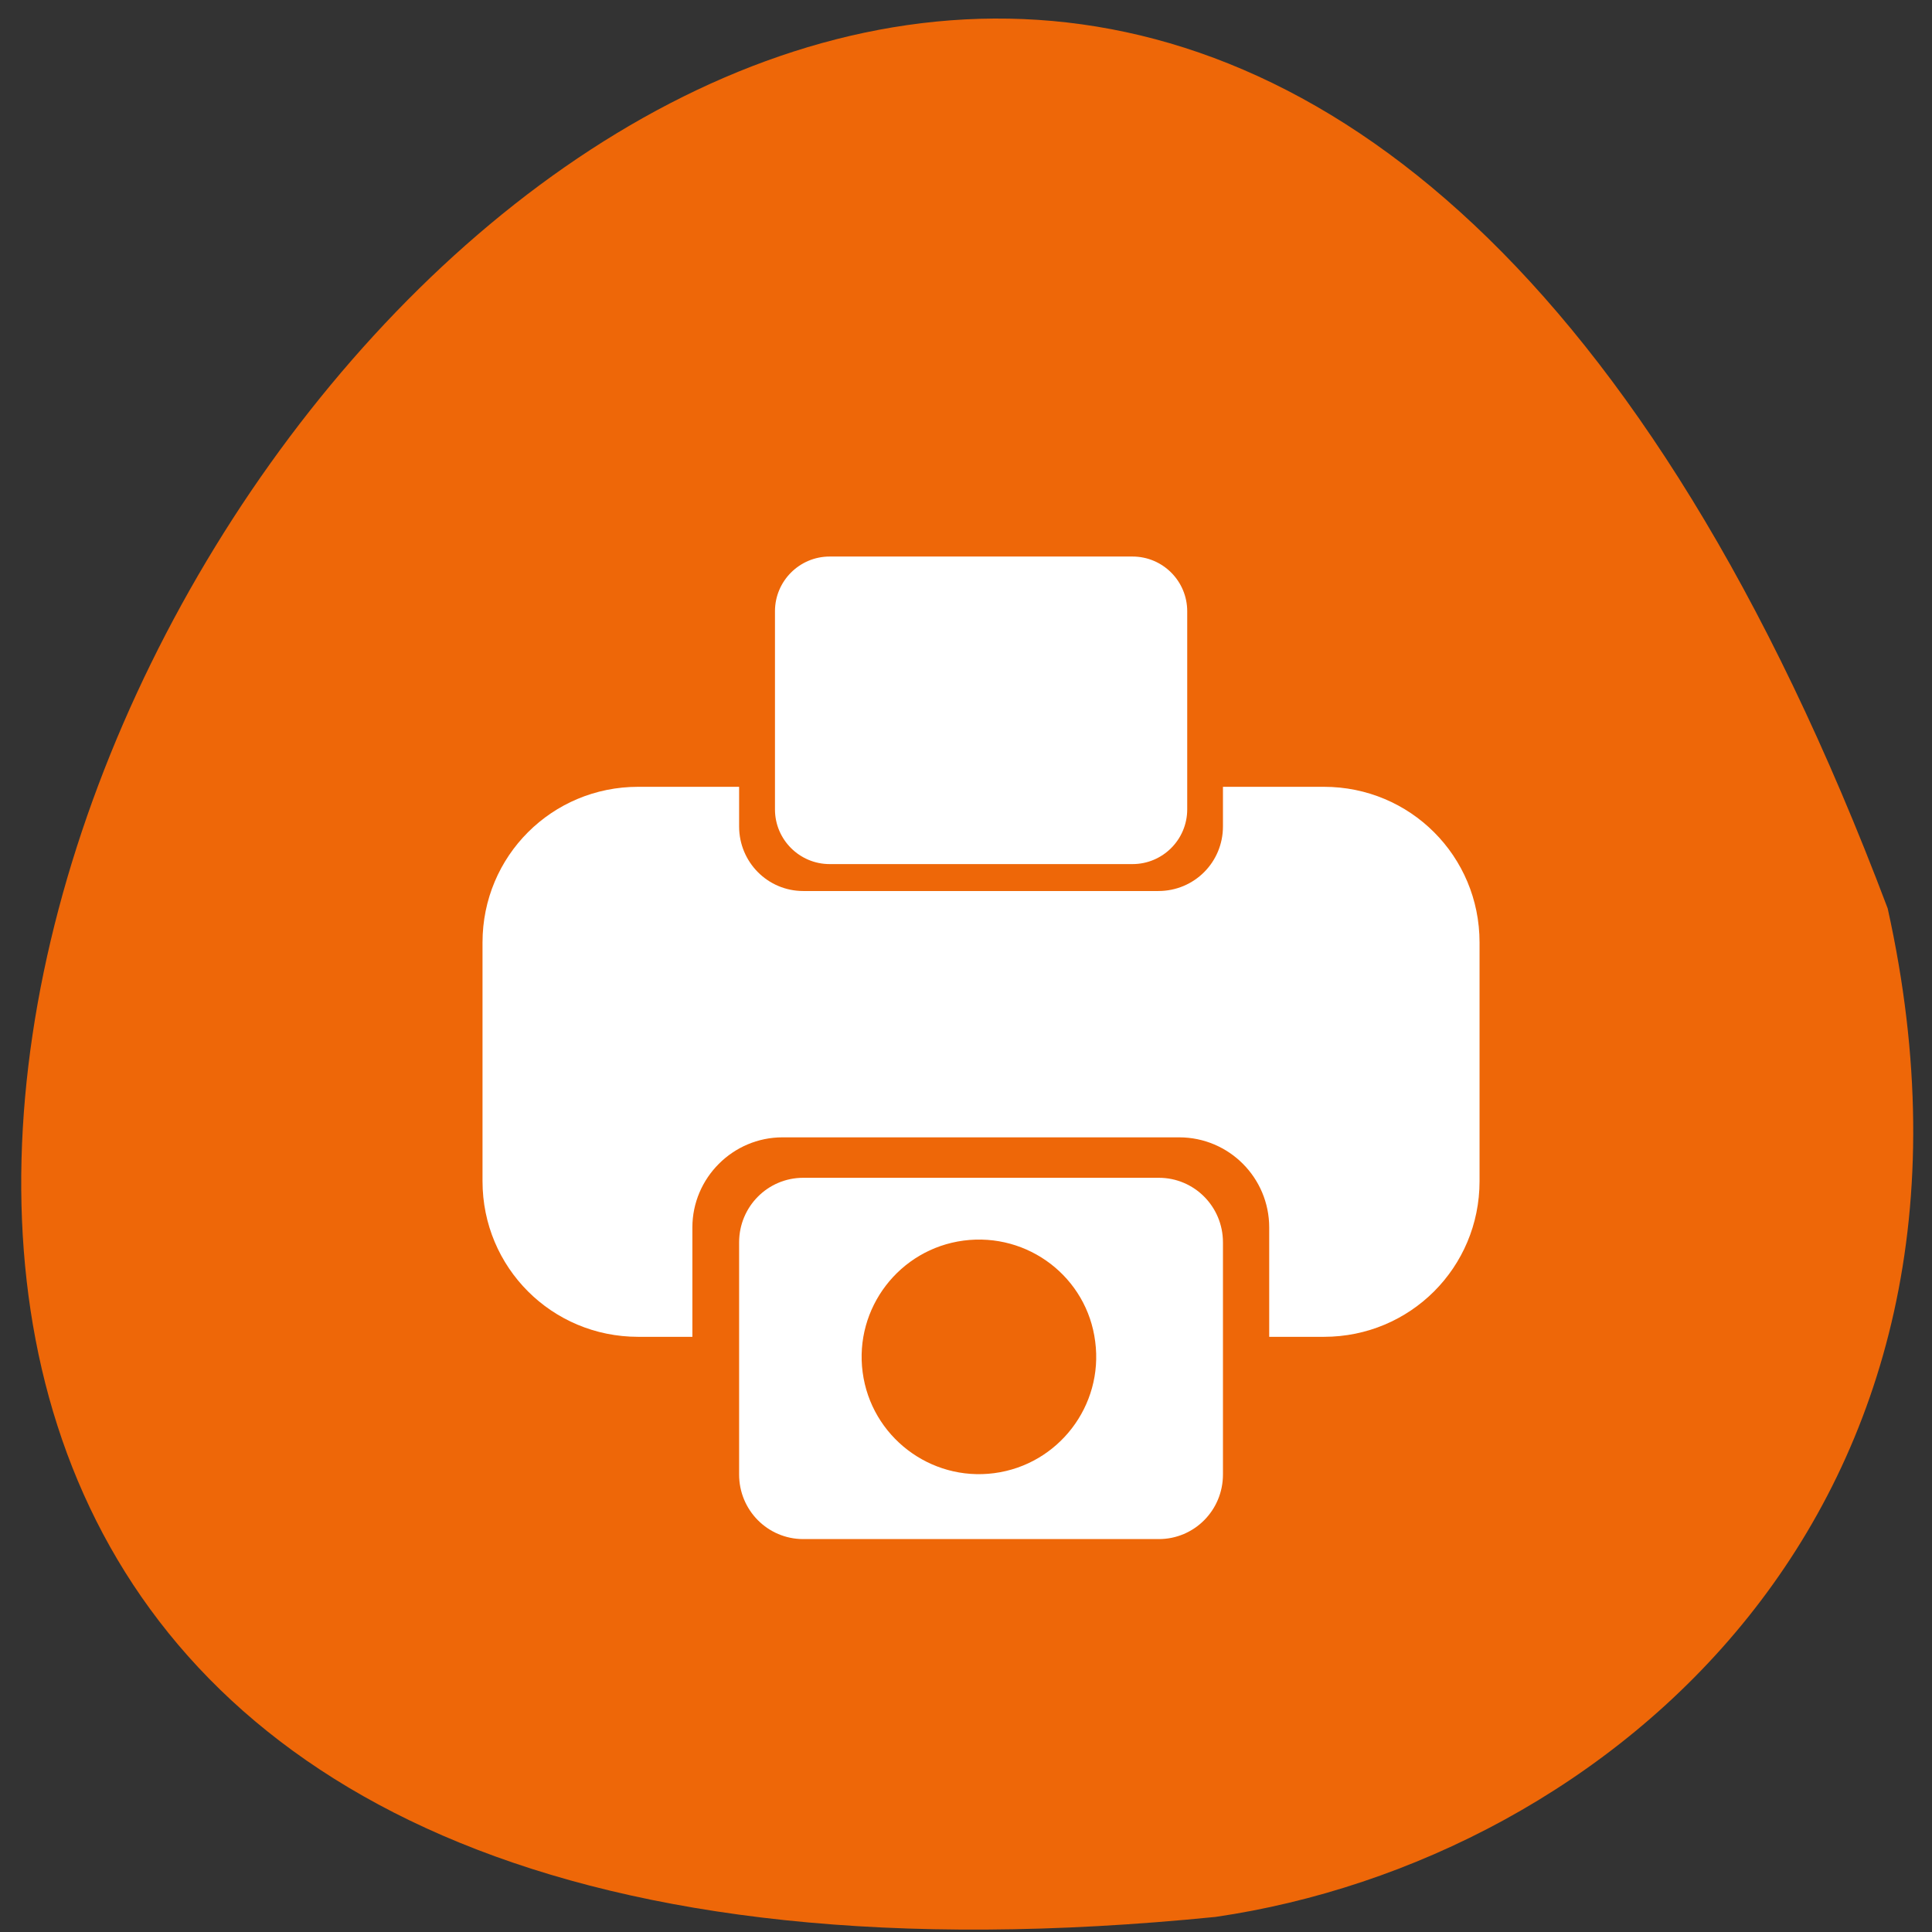 <svg xmlns="http://www.w3.org/2000/svg" viewBox="0 0 16 16"><rect x="0" y="0" width="16" height="16" fill="#333333" stroke="none"/><path d="m 15.633 7.523 c -8.03 -21.277 -27.05 10.504 -5.566 8.352 c 3.238 -0.473 6.672 -3.371 5.566 -8.352" fill="#ee6708"/><g fill="#fff"><path d="m 5.285 6.516 c -0.715 0 -1.289 0.574 -1.289 1.289 v 1.977 c 0 0.715 0.574 1.289 1.289 1.289 h 0.449 v -0.906 c 0 -0.41 0.336 -0.746 0.746 -0.746 h 3.285 c 0.414 0 0.746 0.336 0.746 0.746 v 0.906 h 0.453 c 0.715 0 1.289 -0.574 1.289 -1.289 v -1.977 c 0 -0.715 -0.574 -1.289 -1.289 -1.289 h -0.836 v 0.328 c 0 0.297 -0.238 0.535 -0.535 0.535 h -2.941 c -0.293 0 -0.531 -0.238 -0.531 -0.535 v -0.328"/><path d="m 6.652 9.754 h 2.945 c 0.293 0 0.531 0.238 0.531 0.535 v 1.922 c 0 0.297 -0.238 0.535 -0.531 0.535 h -2.945 c -0.293 0 -0.531 -0.238 -0.531 -0.535 v -1.922 c 0 -0.297 0.238 -0.535 0.531 -0.535"/><path d="m 6.871 4.609 h 2.508 c 0.25 0 0.453 0.203 0.453 0.453 v 1.641 c 0 0.25 -0.203 0.453 -0.453 0.453 h -2.508 c -0.25 0 -0.453 -0.203 -0.453 -0.453 v -1.641 c 0 -0.25 0.203 -0.453 0.453 -0.453"/></g><path d="m 9.07 11.11 c 0.07 0.531 -0.305 1.02 -0.836 1.09 c -0.531 0.07 -1.02 -0.305 -1.09 -0.836 c -0.07 -0.531 0.305 -1.02 0.836 -1.09 c 0.535 -0.07 1.023 0.305 1.09 0.836" fill="#ee6708"/></svg>
